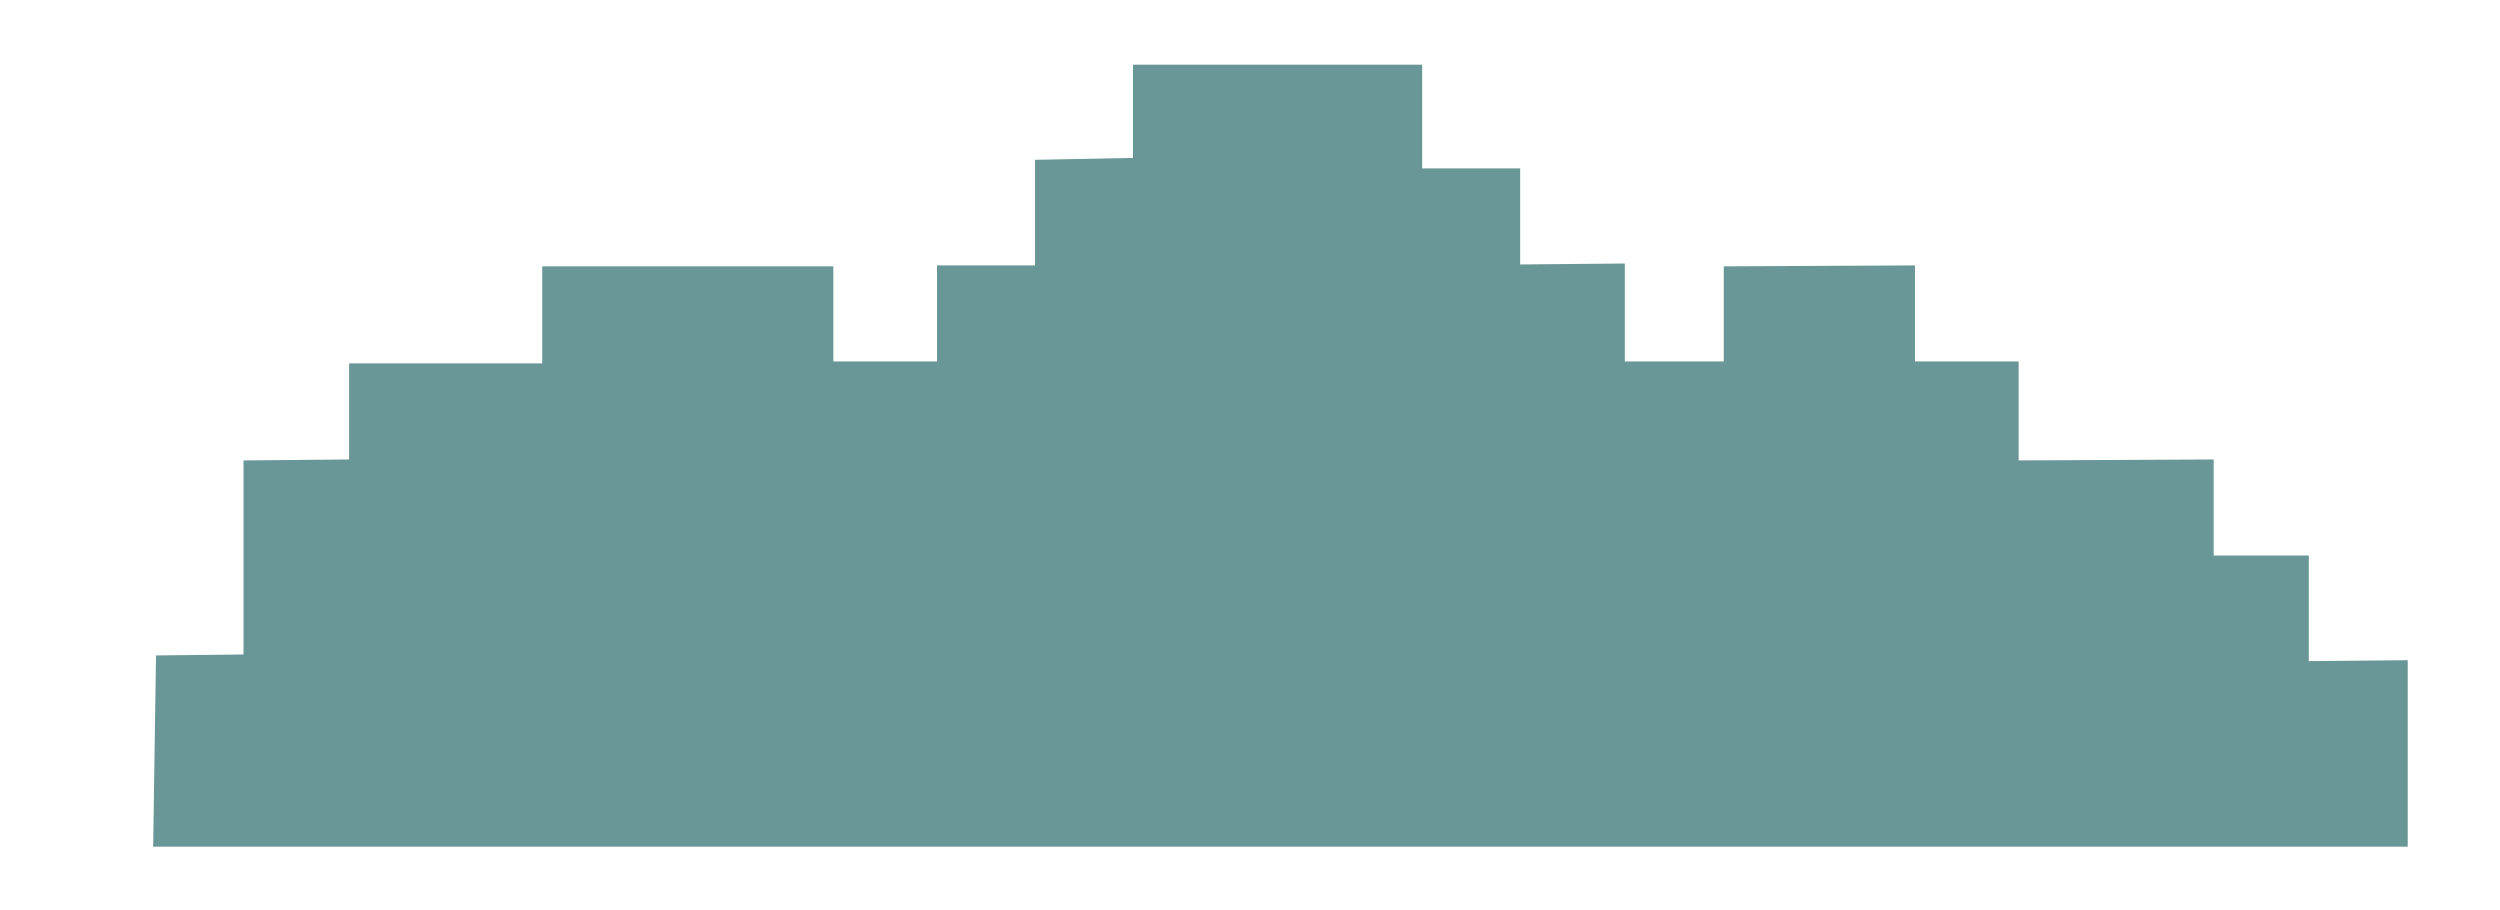 <svg id="Layer_1" data-name="Layer 1" xmlns="http://www.w3.org/2000/svg" viewBox="0 0 26.28 9.57"><defs><style>.cls-1{fill:#699696;}</style></defs><g id="sUsb5p"><polygon class="cls-1" points="17.08 2.77 17.08 3.8 18.12 3.8 18.12 2.8 20.13 2.79 20.13 3.8 21.22 3.8 21.22 4.84 23.27 4.83 23.27 5.84 24.27 5.84 24.27 6.95 25.31 6.94 25.31 8.9 1.61 8.9 1.64 6.89 2.56 6.88 2.56 4.84 3.67 4.83 3.67 3.82 5.7 3.82 5.7 2.8 8.76 2.8 8.76 3.8 9.85 3.8 9.85 2.79 10.88 2.79 10.88 1.68 11.91 1.66 11.91 0.68 14.95 0.68 14.95 1.77 15.98 1.77 15.98 2.78 17.08 2.77 17.08 2.77"/></g></svg>